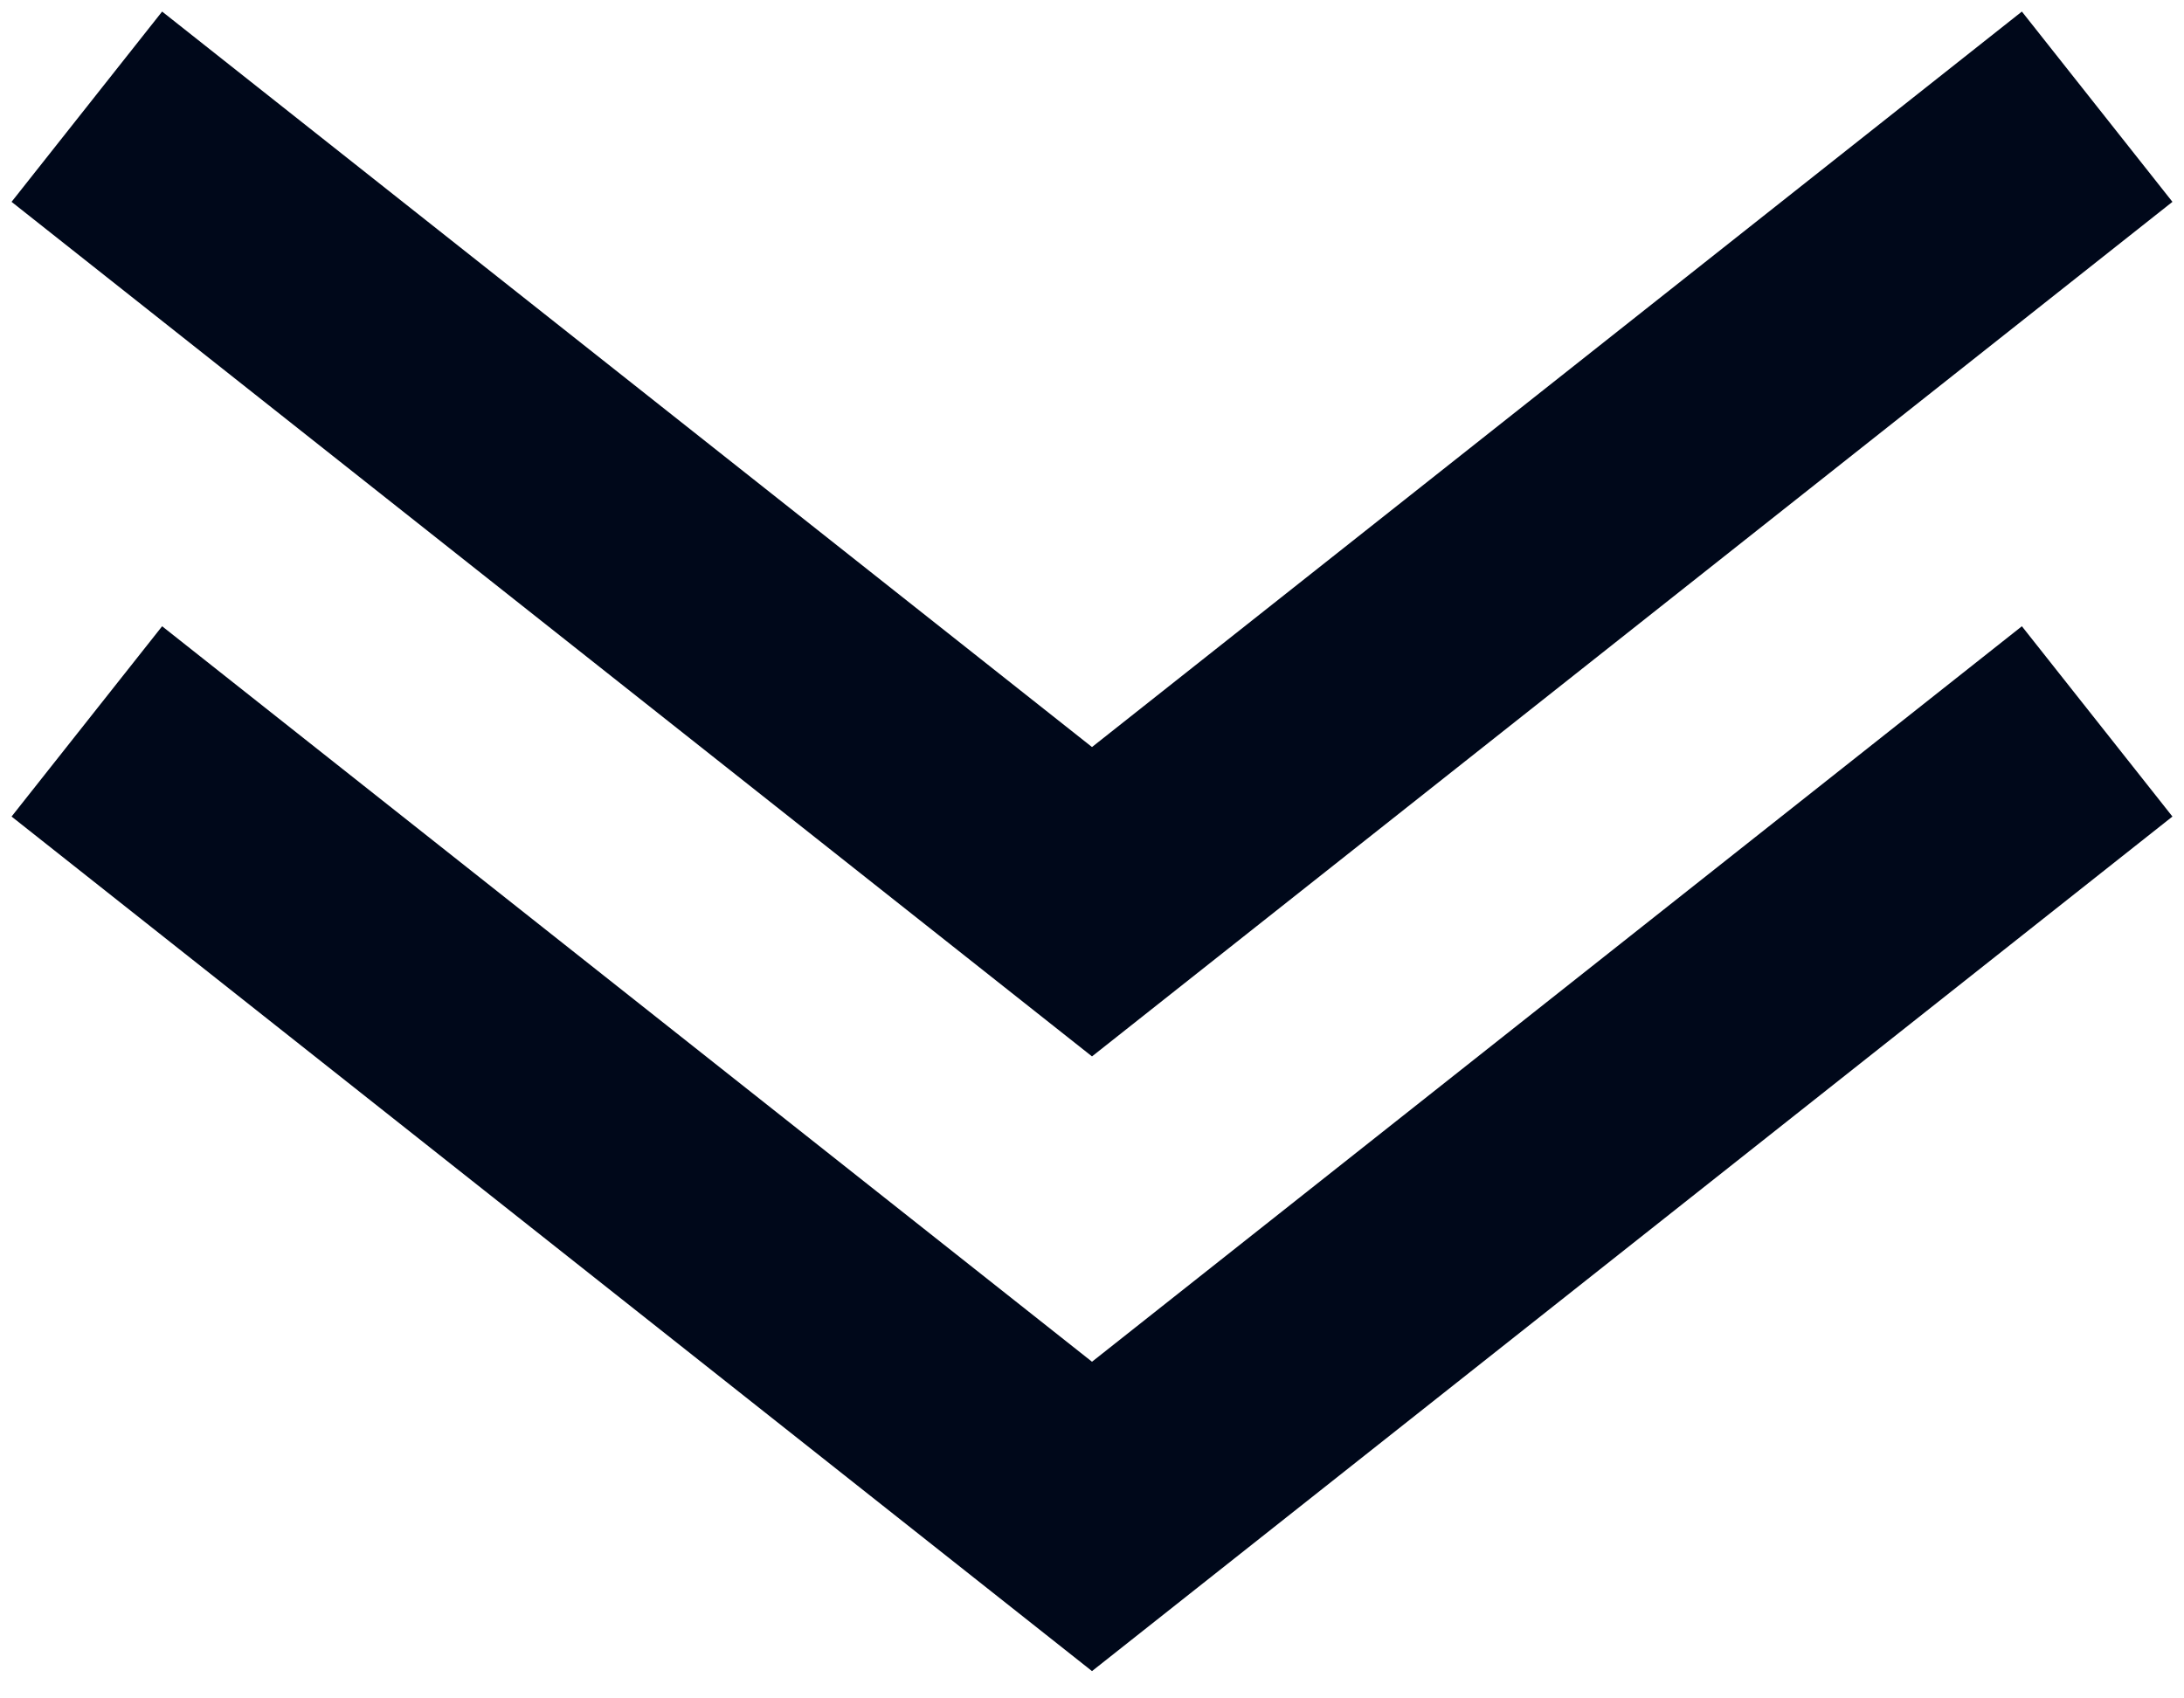<svg width="36" height="28" viewBox="0 0 36 28" fill="none" xmlns="http://www.w3.org/2000/svg">
<path d="M3 13.134L18 25L33 13.134" stroke="#00081A" stroke-width="4" stroke-linecap="square"/>
<path d="M3 3L18 14.866L33 3" stroke="#00081A" stroke-width="4" stroke-linecap="square"/>
</svg>
